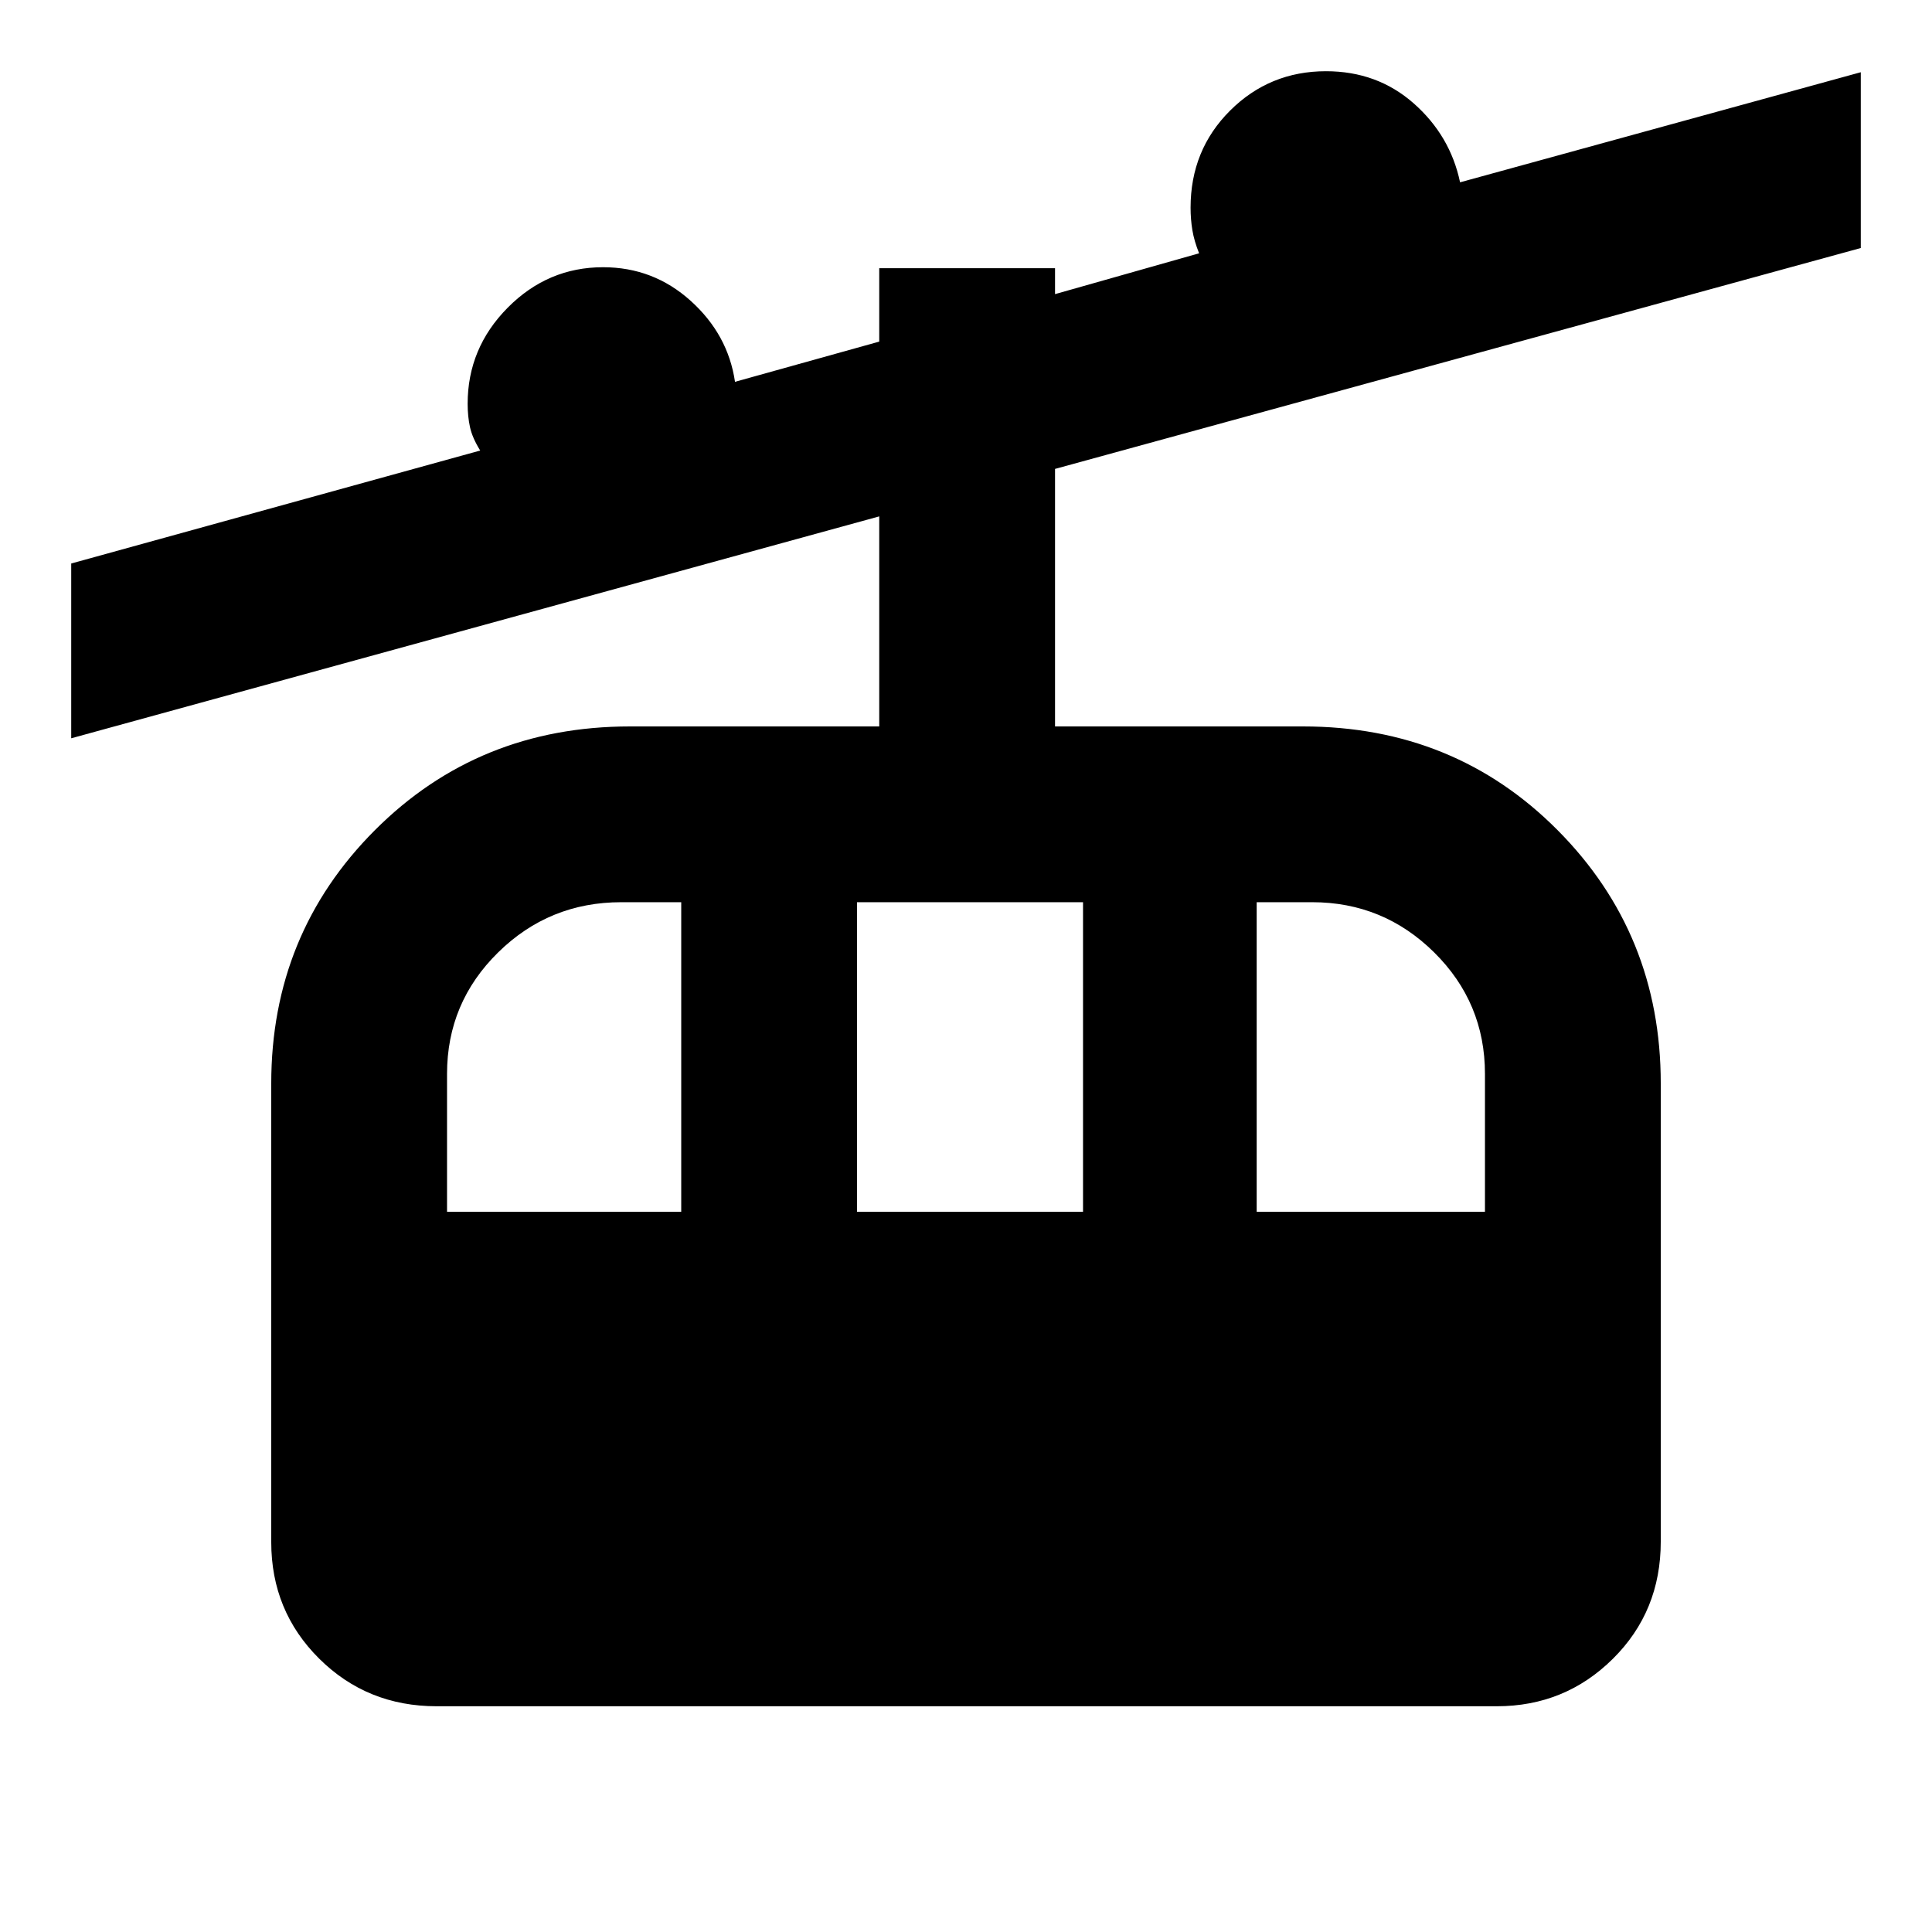 <svg xmlns="http://www.w3.org/2000/svg" height="20" viewBox="0 -960 960 960" width="20"><path d="M216.98-112.17q-34.55 0-58.37-23.65-23.83-23.65-23.83-57.92v-227.89q0-74.28 51.49-125.85 51.49-51.56 126.77-51.56h123.85v-104.37L35.39-593.15V-680l203.22-56.13q-3.94-6.37-5.09-11.69-1.15-5.32-1.15-11.53 0-27.69 19.92-47.78t47.38-20.09q25.01 0 43.55 16.72 18.54 16.72 22 40.22l71.67-19.98v-36.46h87.35v12.87l71.59-20.29q-2.44-6.06-3.34-11.45-.9-5.4-.9-11.21 0-28.67 19.63-48.24t47.67-19.57q25.47 0 43.59 15.99 18.13 15.99 23.02 39.21l199.11-54.7v87.35L524.24-727v127.96h123.22q75.28 0 126.52 51.56 51.24 51.57 51.24 125.8v227.71q0 34.65-23.8 58.22-23.79 23.58-57.7 23.58H216.98Zm5.15-245.7H338.5V-511.7h-29.79q-35.82 0-61.2 24.96-25.38 24.96-25.38 60.34v68.53Zm203.72 0h112.3V-511.7h-112.3v153.83Zm198.59 0h113.43v-68.53q0-35.38-25.23-60.34t-60.66-24.96h-27.54v153.83Z"/></svg>